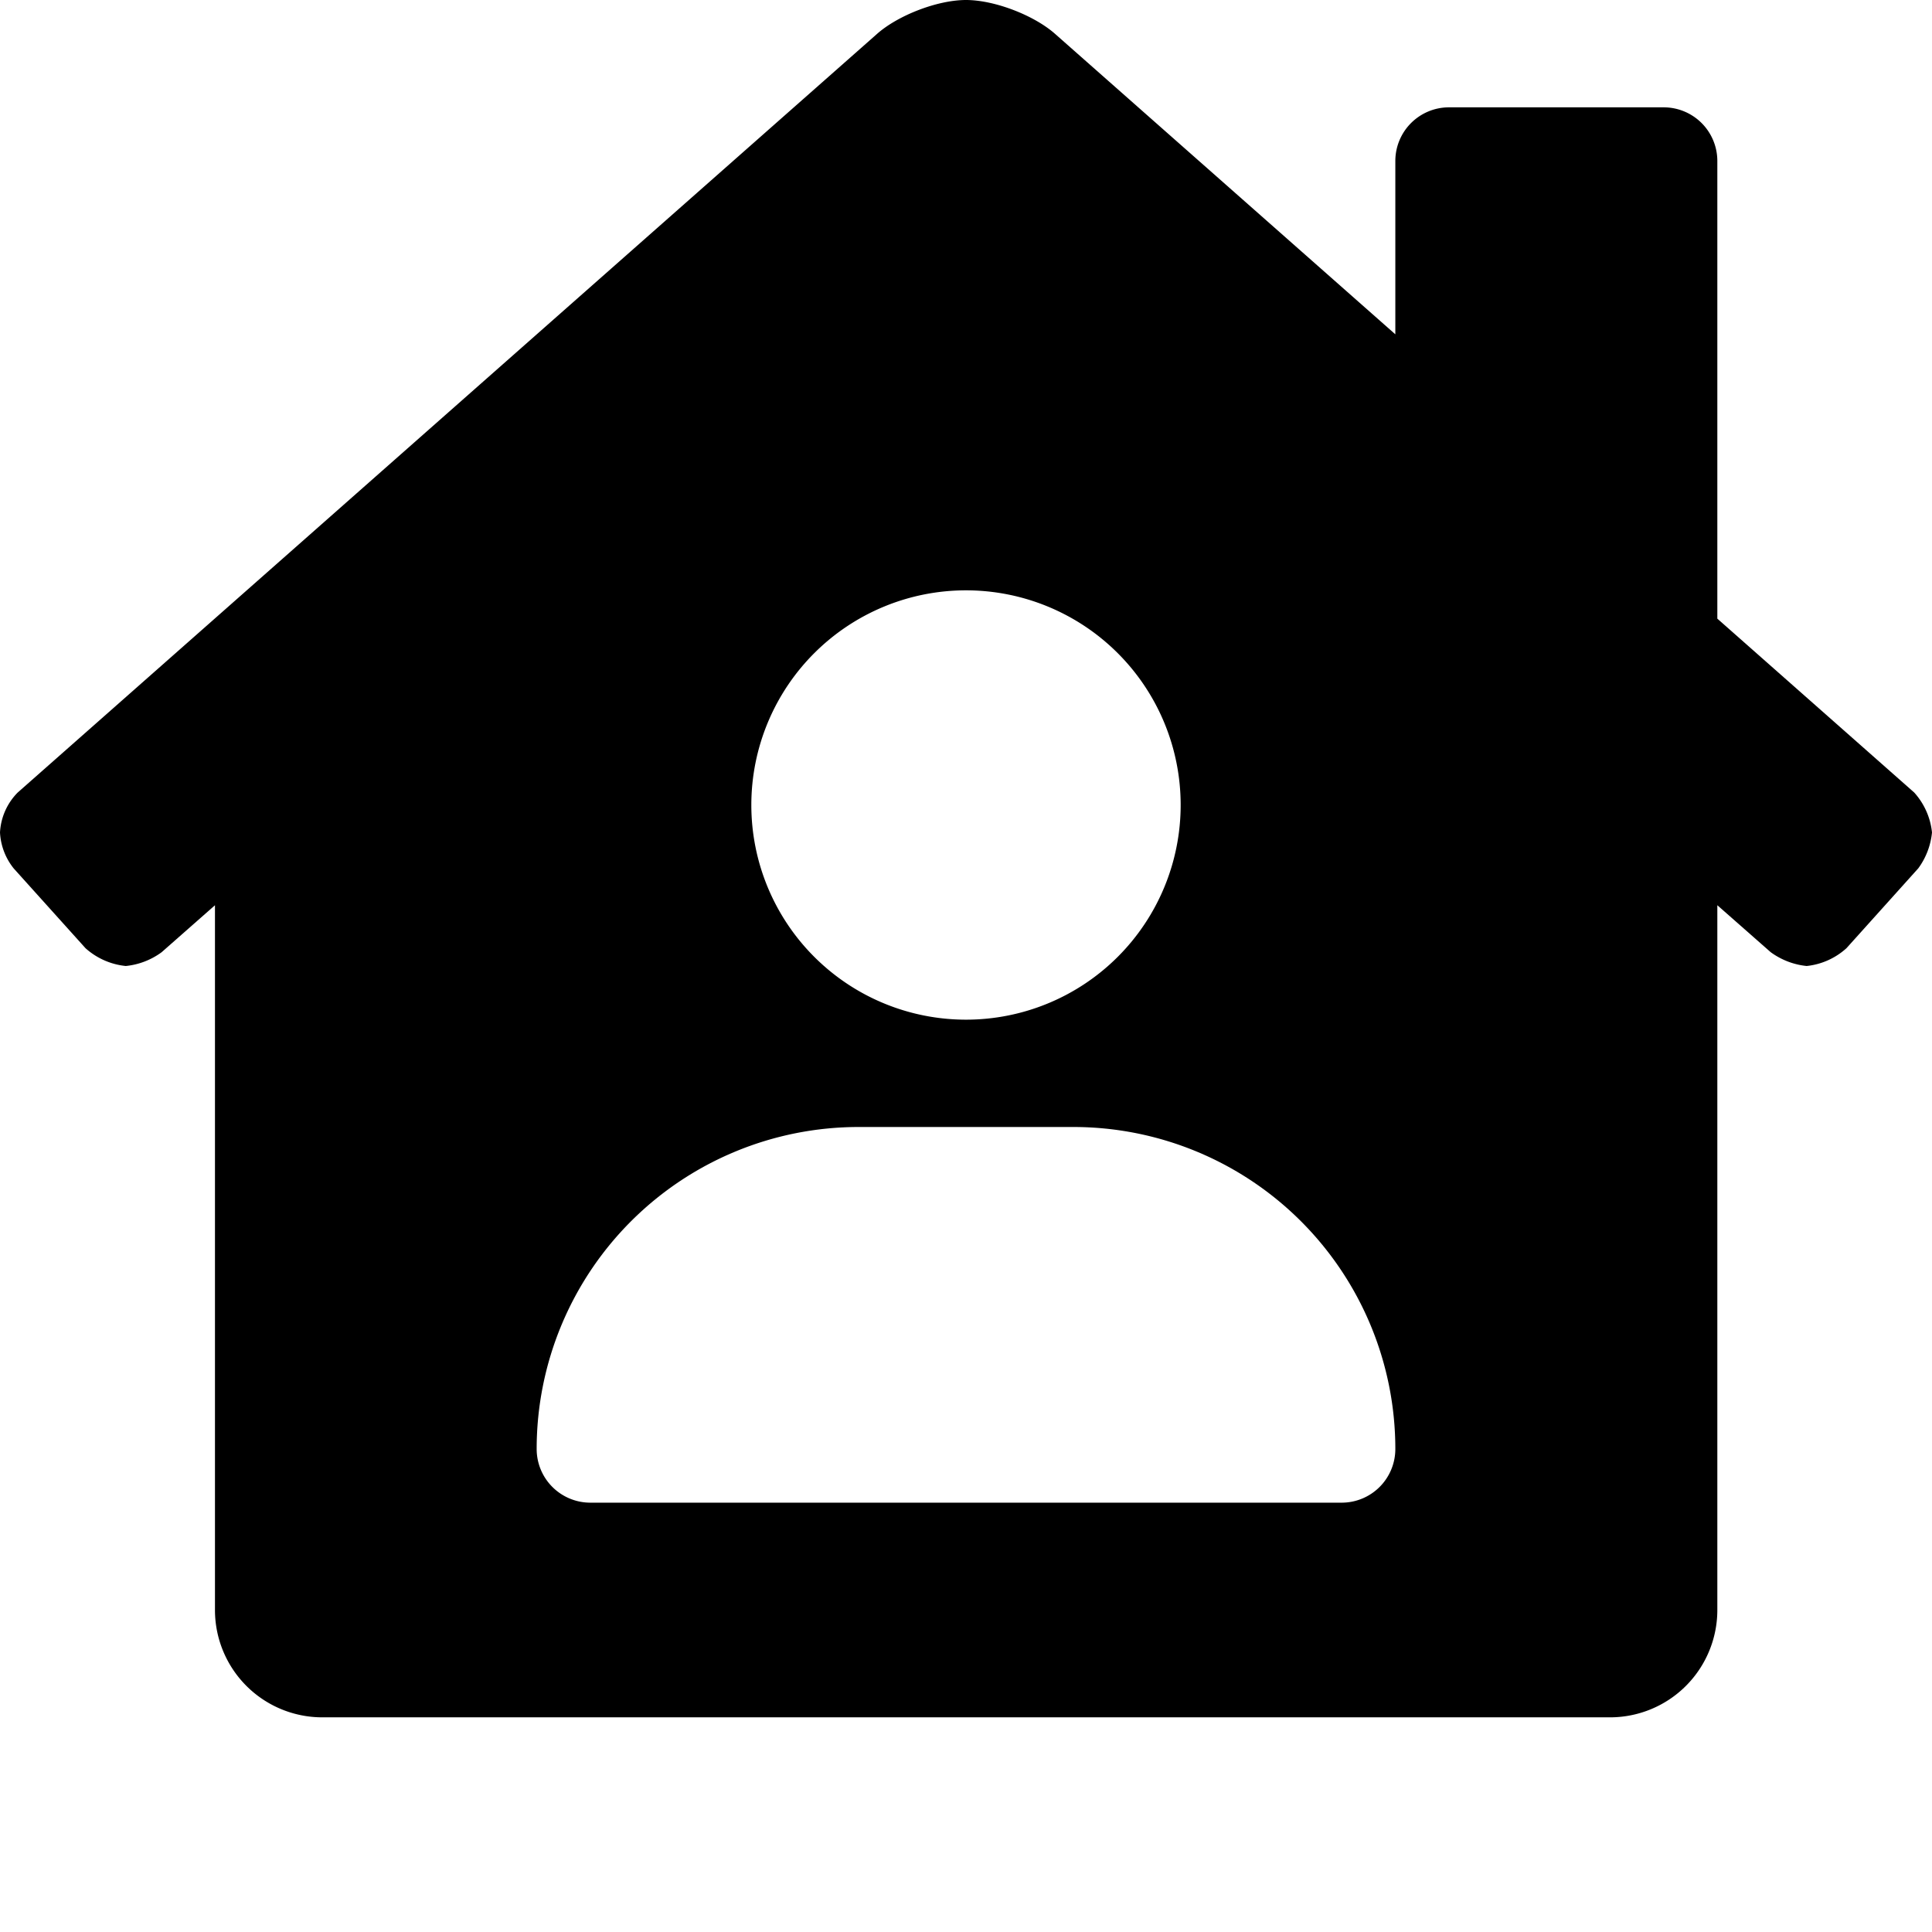 <svg xmlns="http://www.w3.org/2000/svg" viewBox="0 0 576 576"><path d="M288 0c-8.53 0-20.46 4.61-26.74 10.3l-256 226A18.27 18.27 0 0 0 0 248.2a18.64 18.64 0 0 0 4.09 10.71L25.5 282.7a21.14 21.14 0 0 0 12 5.3 21.67 21.67 0 0 0 10.69-4.11l15.9-14V480a32 32 0 0 0 32 32H480a32 32 0 0 0 32-32V269.88l15.91 14a21.94 21.94 0 0 0 10.72 4.12 20.9 20.9 0 0 0 11.87-5.31l21.41-23.81a21.64 21.64 0 0 0 4.09-10.69 21 21 0 0 0-5.31-11.92L512 184.44V48a16 16 0 0 0-16-16h-64a16 16 0 0 0-16 16v51.67L314.78 10.3C308.5 4.61 296.53 0 288 0zm0 176a64 64 0 1 1-64 64 64 64 0 0 1 64-64zm-32 160h64a96 96 0 0 1 96 96 16 16 0 0 1-16 16H176a16 16 0 0 1-16-16 96 96 0 0 1 96-96z"/></svg>